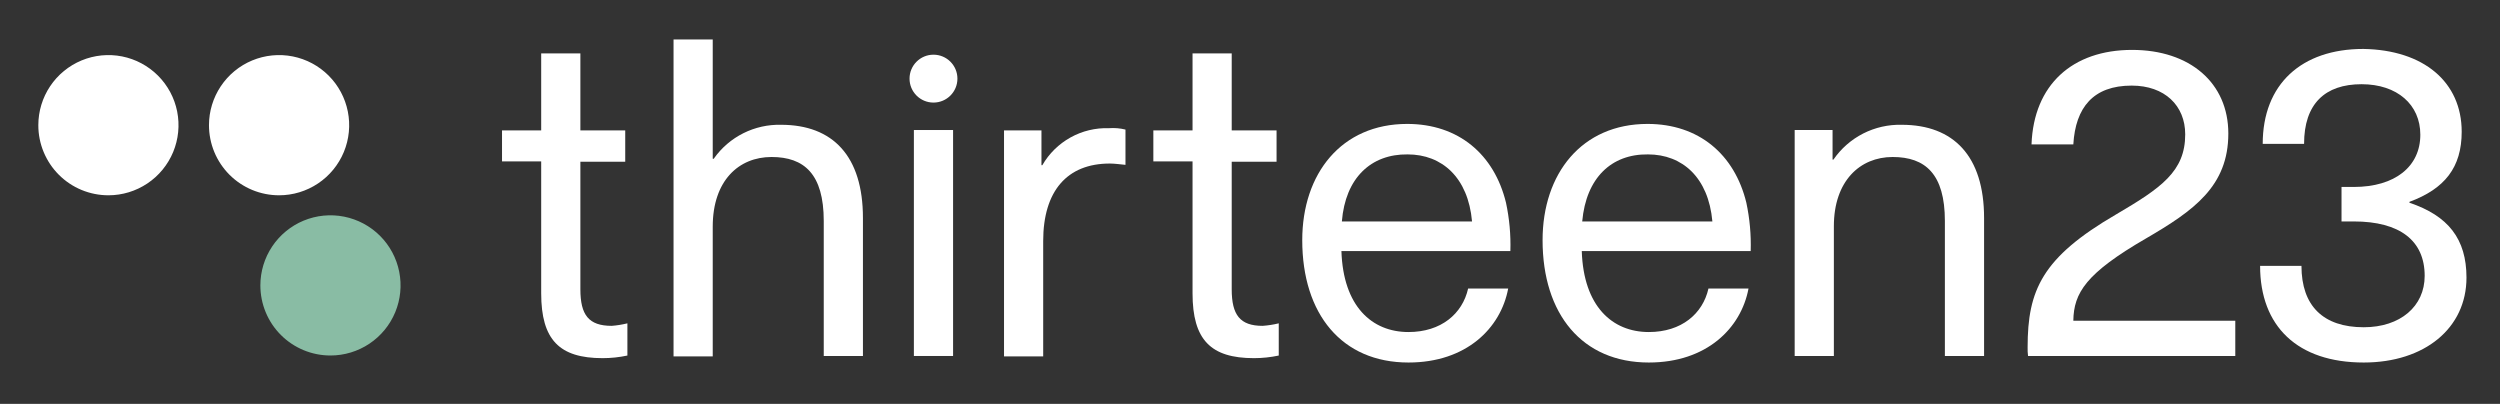 <svg width="130" height="21" viewBox="0 0 130 21" fill="none" xmlns="http://www.w3.org/2000/svg">
<rect x="0" y="0" width="130" height="21" fill="#333333" stroke="none"/>
<path d="M5.638 10.155C6.359 10.155 7.063 9.941 7.663 9.54C8.262 9.14 8.729 8.57 9.005 7.904C9.281 7.238 9.353 6.505 9.213 5.798C9.072 5.091 8.725 4.442 8.215 3.932C7.705 3.422 7.056 3.075 6.349 2.934C5.642 2.794 4.909 2.866 4.243 3.142C3.577 3.418 3.008 3.885 2.607 4.484C2.206 5.084 1.993 5.788 1.993 6.509C1.992 6.988 2.086 7.462 2.27 7.905C2.453 8.347 2.721 8.749 3.06 9.088C3.398 9.426 3.8 9.695 4.242 9.878C4.685 10.061 5.159 10.155 5.638 10.155Z" fill="white"/>
<path d="M14.512 10.155C15.233 10.155 15.938 9.941 16.537 9.54C17.137 9.14 17.604 8.57 17.88 7.904C18.156 7.238 18.228 6.505 18.087 5.798C17.947 5.091 17.599 4.442 17.09 3.932C16.58 3.422 15.931 3.075 15.223 2.934C14.516 2.794 13.783 2.866 13.117 3.142C12.451 3.418 11.882 3.885 11.482 4.484C11.081 5.084 10.867 5.788 10.867 6.509C10.867 6.988 10.961 7.462 11.144 7.905C11.327 8.347 11.596 8.749 11.934 9.088C12.273 9.426 12.675 9.695 13.117 9.878C13.559 10.061 14.034 10.155 14.512 10.155Z" fill="white"/>
<path d="M17.184 18.486C17.905 18.486 18.61 18.272 19.209 17.872C19.809 17.471 20.276 16.902 20.552 16.236C20.828 15.57 20.9 14.837 20.759 14.13C20.619 13.423 20.271 12.773 19.762 12.264C19.252 11.754 18.602 11.407 17.895 11.266C17.188 11.125 16.455 11.197 15.789 11.473C15.123 11.749 14.554 12.216 14.153 12.816C13.753 13.415 13.539 14.12 13.539 14.841C13.539 15.32 13.633 15.794 13.816 16.236C13.999 16.679 14.268 17.081 14.606 17.419C14.945 17.758 15.347 18.026 15.789 18.209C16.231 18.392 16.705 18.486 17.184 18.486Z" fill="#89BCA4"/>
<path d="M32.625 16.813V18.488C32.201 18.578 31.768 18.624 31.334 18.624C29.093 18.624 28.142 17.673 28.142 15.251V8.391H26.105V6.779H28.142V2.776H30.18V6.779H32.512V8.409H30.18V15.043C30.18 16.378 30.61 16.944 31.81 16.944C32.085 16.923 32.357 16.879 32.625 16.813Z" fill="white"/>
<path d="M37.13 8.232C37.524 7.678 38.048 7.23 38.656 6.926C39.264 6.622 39.937 6.472 40.617 6.489C43.311 6.489 44.873 8.119 44.873 11.334V18.511H42.835V11.492C42.835 9.047 41.816 8.164 40.118 8.164C38.42 8.164 37.062 9.387 37.062 11.787V18.534H35.024V2.052H37.062V8.255H37.13V8.232Z" fill="white"/>
<path d="M47.522 18.511V6.761H49.56V18.511H47.522Z" fill="white"/>
<path d="M58.525 6.738V8.572C58.276 8.549 57.959 8.504 57.71 8.504C55.491 8.504 54.246 9.93 54.246 12.534V18.534H52.209V6.779H54.156V8.59H54.201C54.549 7.985 55.056 7.487 55.666 7.148C56.276 6.809 56.967 6.642 57.665 6.666C57.954 6.644 58.244 6.668 58.525 6.738Z" fill="white"/>
<path d="M66.495 16.813V18.488C66.07 18.578 65.638 18.624 65.204 18.624C62.963 18.624 62.012 17.673 62.012 15.251V8.391H59.974V6.779H62.012V2.776H64.049V6.779H66.381V8.409H64.049V15.043C64.049 16.378 64.48 16.944 65.657 16.944C65.939 16.924 66.219 16.881 66.495 16.813Z" fill="white"/>
<path d="M76.343 15.002H78.426C78.041 17.062 76.252 18.851 73.241 18.851C69.777 18.851 67.717 16.337 67.717 12.489C67.717 9.025 69.754 6.444 73.173 6.444C75.845 6.444 77.701 8.029 78.312 10.542C78.489 11.367 78.565 12.211 78.539 13.055H69.754C69.845 15.93 71.339 17.266 73.241 17.266C74.939 17.266 76.048 16.315 76.343 15.002ZM69.777 11.515H76.546C76.343 9.229 74.984 8.029 73.196 8.029C71.294 8.006 69.958 9.251 69.777 11.515Z" fill="white"/>
<path d="M88.84 15.002H90.923C90.538 17.062 88.75 18.851 85.739 18.851C82.275 18.851 80.214 16.337 80.214 12.489C80.214 9.025 82.252 6.444 85.671 6.444C88.342 6.444 90.199 8.029 90.81 10.542C90.986 11.367 91.062 12.211 91.036 13.055H82.252C82.343 15.93 83.837 17.266 85.739 17.266C87.437 17.266 88.546 16.315 88.84 15.002ZM82.275 11.515H89.044C88.84 9.229 87.482 8.029 85.693 8.029C83.791 8.006 82.478 9.251 82.275 11.515Z" fill="white"/>
<path d="M103.172 11.334V18.511H101.134V11.492C101.134 9.047 100.115 8.164 98.417 8.164C96.719 8.164 95.361 9.41 95.361 11.764V18.511H93.323V6.761H95.293V8.3H95.338C95.733 7.726 96.265 7.259 96.885 6.943C97.506 6.627 98.196 6.471 98.893 6.489C101.587 6.489 103.172 8.119 103.172 11.334Z" fill="white"/>
<path d="M115.873 6.942C115.873 9.681 114.084 10.949 111.594 12.398C108.469 14.209 107.835 15.228 107.813 16.677H116.235V18.511H105.458C105.439 18.361 105.432 18.209 105.436 18.058C105.436 15.092 106.183 13.394 110.031 11.153C112.386 9.772 113.631 8.912 113.631 6.987C113.631 5.493 112.567 4.451 110.847 4.451C108.854 4.451 107.926 5.583 107.813 7.508H105.639C105.752 4.406 107.767 2.595 110.869 2.595C113.88 2.595 115.873 4.316 115.873 6.942Z" fill="white"/>
<path d="M128.008 6.851C128.008 8.708 127.125 9.817 125.291 10.496V10.542C127.306 11.221 128.257 12.421 128.257 14.436C128.257 17.062 126.083 18.851 122.914 18.851C119.472 18.851 117.525 16.971 117.525 13.825H119.676C119.676 15.907 120.808 17.017 122.914 17.017C124.816 17.017 126.083 15.93 126.083 14.345C126.083 12.511 124.793 11.515 122.393 11.515H121.759V9.722H122.393C124.544 9.722 125.857 8.658 125.857 7.005C125.857 5.443 124.657 4.379 122.801 4.379C120.899 4.379 119.812 5.398 119.812 7.481H117.661C117.661 4.379 119.676 2.545 122.891 2.545C126.038 2.595 128.008 4.27 128.008 6.851Z" fill="white"/>
<path d="M48.541 5.334C49.229 5.334 49.786 4.777 49.786 4.089C49.786 3.401 49.229 2.844 48.541 2.844C47.853 2.844 47.296 3.401 47.296 4.089C47.296 4.777 47.853 5.334 48.541 5.334Z" fill="white"/>
</svg>
